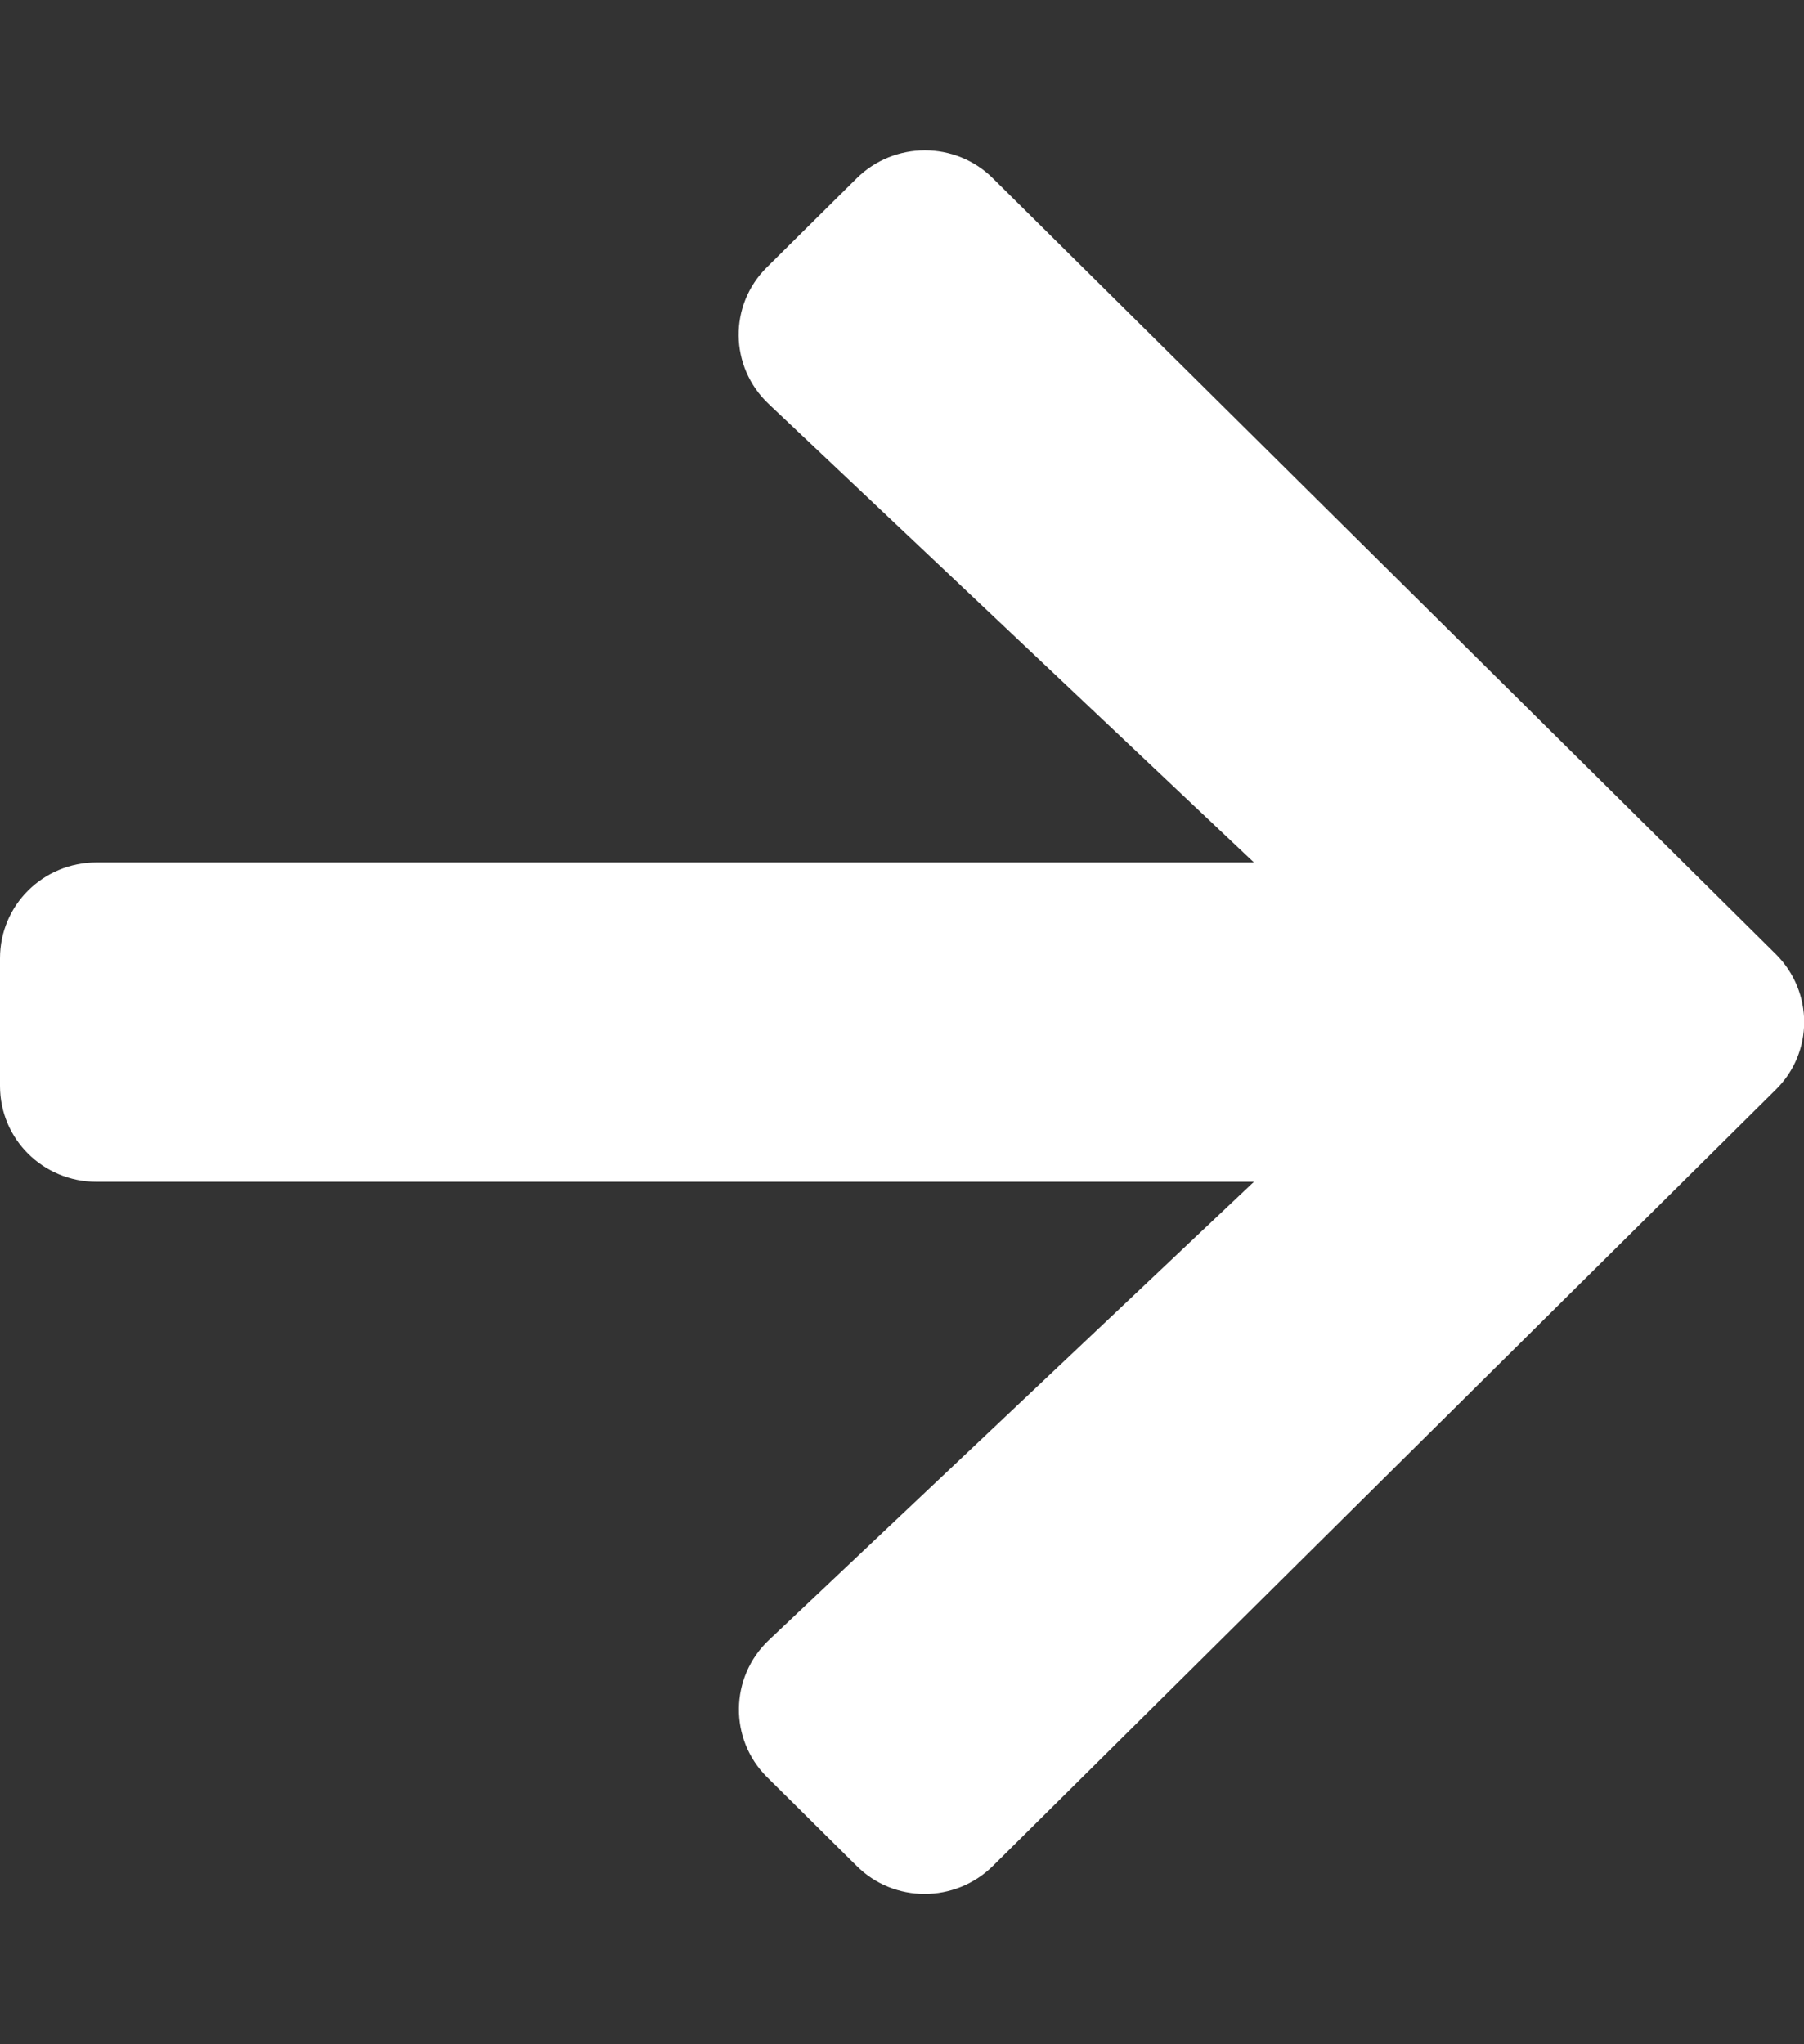 <svg width="15" height="17" viewBox="0 0 15 17" fill="none" xmlns="http://www.w3.org/2000/svg">
<rect x="0" y="0" width="15" height="17" fill="#333333" stroke="none"/>
<g clip-path="url(#clip0)">
<path d="M6.378 2.221L7.122 1.484C7.436 1.172 7.945 1.172 8.257 1.484L14.766 7.935C15.08 8.248 15.08 8.752 14.766 9.061L8.257 15.516C7.942 15.828 7.433 15.828 7.122 15.516L6.378 14.779C6.06 14.463 6.067 13.948 6.392 13.64L10.426 9.828H0.804C0.358 9.828 0 9.473 0 9.031V7.969C0 7.527 0.358 7.172 0.804 7.172H10.426L6.392 3.36C6.064 3.051 6.057 2.537 6.378 2.221Z" fill="white"/>
</g>
<defs>
<clipPath id="clip0">
<rect width="15" height="17" fill="white"/>
</clipPath>
</defs>
</svg>
